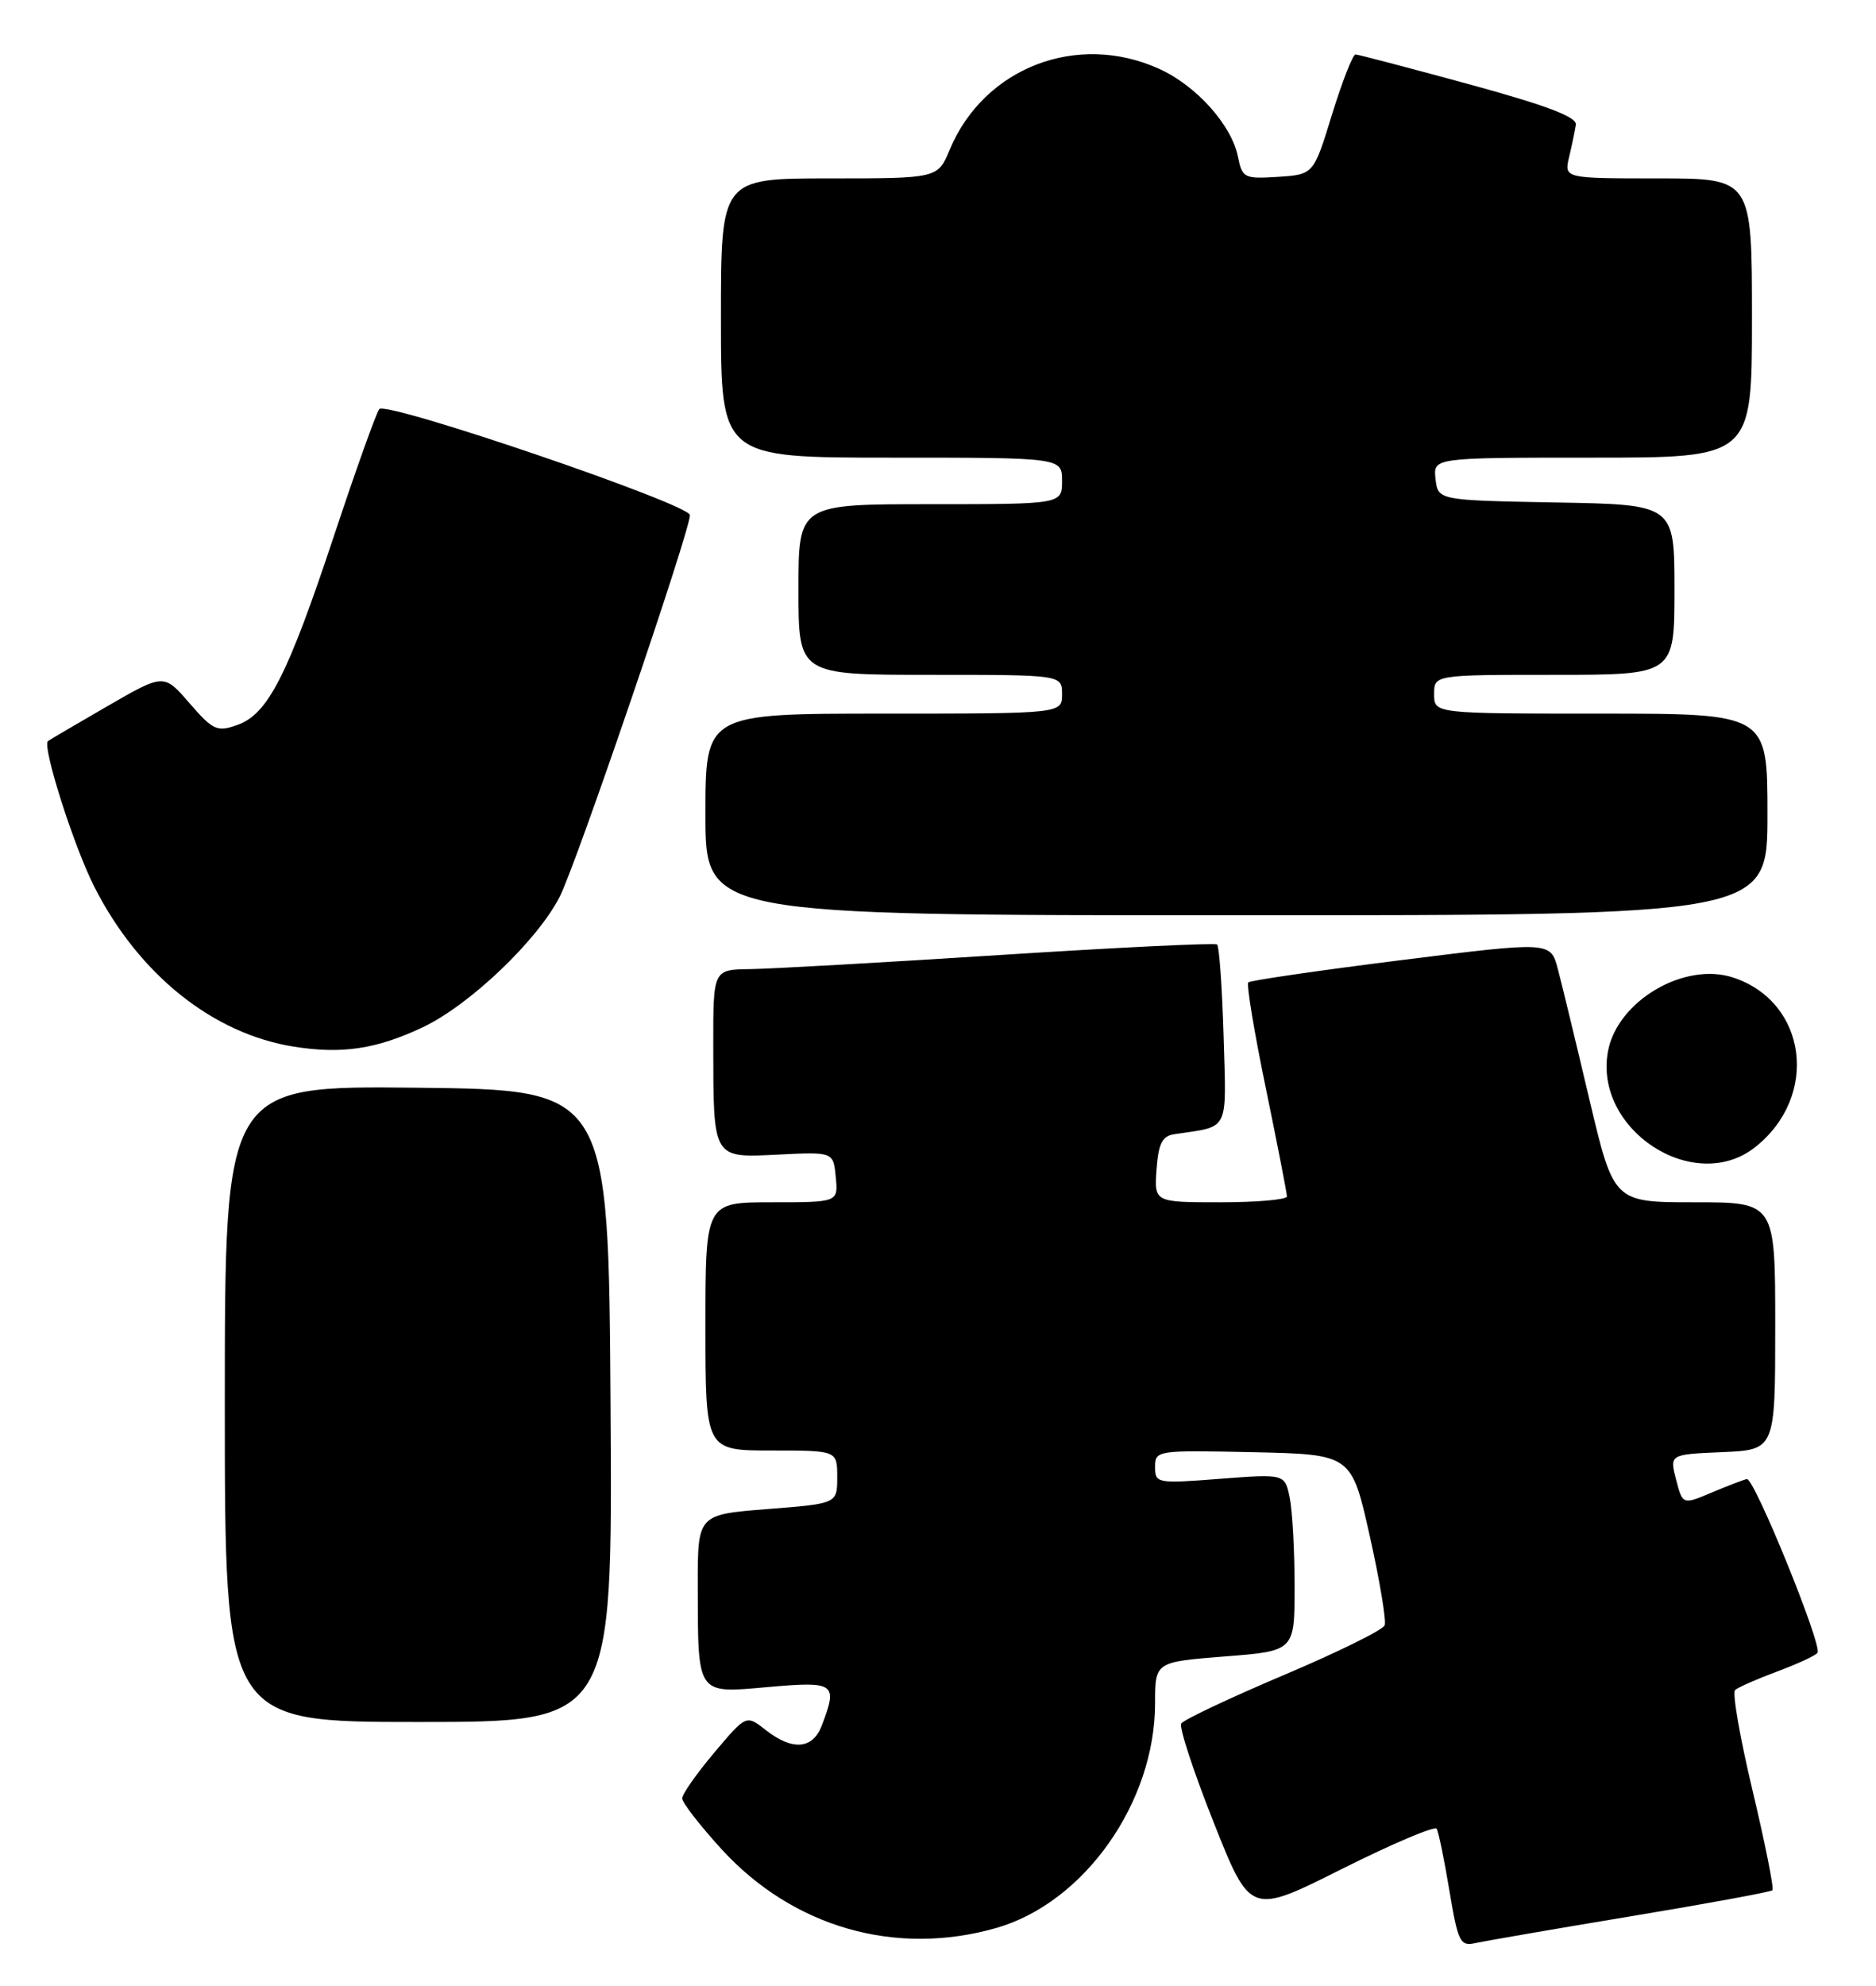 <?xml version="1.0" encoding="UTF-8" standalone="no"?>
<!DOCTYPE svg PUBLIC "-//W3C//DTD SVG 1.1//EN" "http://www.w3.org/Graphics/SVG/1.1/DTD/svg11.dtd" >
<svg xmlns="http://www.w3.org/2000/svg" xmlns:xlink="http://www.w3.org/1999/xlink" version="1.1" viewBox="0 0 242 256">
 <g >
 <path fill="currentColor"
d=" M 210.37 247.05 C 220.20 245.42 228.42 243.91 228.64 243.69 C 228.86 243.47 227.71 237.72 226.09 230.90 C 224.46 224.08 223.44 218.22 223.82 217.88 C 224.19 217.54 226.65 216.46 229.28 215.48 C 231.91 214.50 234.24 213.42 234.46 213.07 C 235.07 212.08 226.28 190.48 225.34 190.68 C 224.88 190.78 222.83 191.57 220.78 192.43 C 217.06 194.00 217.06 194.00 216.21 190.75 C 215.37 187.50 215.37 187.50 222.18 187.21 C 229.00 186.91 229.00 186.91 229.00 170.96 C 229.00 155.00 229.00 155.00 218.58 155.00 C 208.17 155.00 208.17 155.00 205.03 141.75 C 203.31 134.46 201.48 126.90 200.96 124.93 C 200.02 121.37 200.02 121.37 180.76 123.78 C 170.17 125.11 161.29 126.40 161.03 126.65 C 160.77 126.90 161.79 133.05 163.29 140.30 C 164.79 147.56 166.01 153.84 166.01 154.25 C 166.00 154.66 162.15 155.00 157.44 155.00 C 148.89 155.00 148.89 155.00 149.19 150.76 C 149.44 147.41 149.92 146.45 151.50 146.22 C 158.68 145.15 158.20 146.10 157.84 133.54 C 157.65 127.28 157.28 121.98 157.00 121.76 C 156.72 121.54 144.12 122.15 129.00 123.12 C 113.88 124.09 99.36 124.91 96.75 124.94 C 92.00 125.00 92.00 125.00 92.01 134.75 C 92.03 149.52 91.88 149.26 100.39 148.85 C 107.50 148.50 107.50 148.50 107.81 151.75 C 108.13 155.00 108.13 155.00 99.56 155.00 C 91.00 155.00 91.00 155.00 91.00 171.00 C 91.00 187.00 91.00 187.00 99.50 187.00 C 108.00 187.00 108.00 187.00 108.00 190.42 C 108.00 193.85 108.00 193.85 99.00 194.55 C 90.00 195.26 90.00 195.26 90.01 204.38 C 90.04 218.68 89.78 218.32 99.14 217.49 C 107.72 216.73 108.09 217.00 106.02 222.43 C 104.85 225.53 102.22 225.74 98.77 223.03 C 96.26 221.06 96.26 221.06 92.13 225.96 C 89.86 228.65 88.00 231.30 88.00 231.85 C 88.00 232.39 90.28 235.33 93.06 238.38 C 102.30 248.49 115.57 252.28 128.57 248.54 C 139.88 245.28 149.00 232.36 149.00 219.59 C 149.00 214.26 149.00 214.26 158.00 213.55 C 167.00 212.85 167.00 212.85 167.00 204.55 C 167.00 199.98 166.72 194.85 166.38 193.13 C 165.75 190.01 165.75 190.01 157.38 190.65 C 149.24 191.28 149.00 191.23 149.00 189.12 C 149.00 186.98 149.24 186.95 161.67 187.22 C 174.34 187.50 174.34 187.50 176.69 197.99 C 177.98 203.75 178.85 208.96 178.62 209.54 C 178.40 210.13 172.52 213.03 165.56 215.97 C 158.60 218.92 152.67 221.72 152.38 222.20 C 152.08 222.68 153.97 228.42 156.57 234.97 C 161.30 246.87 161.30 246.87 173.10 240.95 C 179.59 237.70 185.10 235.36 185.33 235.77 C 185.57 236.17 186.31 239.76 186.97 243.75 C 188.08 250.40 188.36 250.95 190.34 250.50 C 191.53 250.24 200.54 248.68 210.37 247.05 Z  M 78.76 181.25 C 78.50 140.50 78.50 140.50 53.75 140.23 C 29.00 139.97 29.00 139.97 29.00 180.98 C 29.00 222.00 29.00 222.00 54.01 222.00 C 79.02 222.00 79.02 222.00 78.76 181.25 Z  M 226.39 147.91 C 234.71 141.37 233.15 129.19 223.59 126.03 C 217.30 123.95 208.65 129.03 207.43 135.51 C 205.54 145.62 218.51 154.10 226.39 147.91 Z  M 54.51 132.45 C 60.54 129.61 69.32 121.26 72.20 115.61 C 74.34 111.43 89.00 68.49 89.00 66.41 C 89.00 65.01 49.89 51.68 48.93 52.74 C 48.56 53.16 45.94 60.47 43.11 69.00 C 37.09 87.12 34.56 92.08 30.60 93.47 C 28.00 94.39 27.46 94.14 24.44 90.65 C 21.14 86.83 21.14 86.83 13.82 91.06 C 9.79 93.39 6.36 95.40 6.19 95.54 C 5.40 96.16 9.47 108.98 12.13 114.25 C 17.86 125.60 27.44 133.28 37.93 134.94 C 44.13 135.92 48.56 135.25 54.51 132.45 Z  M 228.00 105.00 C 228.00 92.00 228.00 92.00 206.50 92.00 C 185.00 92.00 185.00 92.00 185.00 89.50 C 185.00 87.00 185.00 87.00 200.50 87.00 C 216.00 87.00 216.00 87.00 216.00 76.03 C 216.00 65.05 216.00 65.05 200.75 64.78 C 185.50 64.50 185.50 64.50 185.18 61.75 C 184.87 59.00 184.87 59.00 205.43 59.00 C 226.00 59.00 226.00 59.00 226.00 41.00 C 226.00 23.00 226.00 23.00 213.88 23.00 C 201.77 23.00 201.77 23.00 202.41 20.25 C 202.77 18.74 203.16 16.87 203.28 16.09 C 203.44 15.08 199.53 13.60 189.50 10.86 C 181.80 8.76 175.21 7.03 174.86 7.02 C 174.51 7.01 173.15 10.49 171.83 14.75 C 169.45 22.50 169.45 22.50 164.86 22.80 C 160.50 23.08 160.24 22.95 159.69 20.19 C 158.87 16.12 154.33 11.05 149.54 8.88 C 138.98 4.08 126.95 8.71 122.53 19.26 C 120.97 23.00 120.97 23.00 106.99 23.00 C 93.00 23.00 93.00 23.00 93.00 41.00 C 93.00 59.00 93.00 59.00 115.00 59.00 C 137.00 59.00 137.00 59.00 137.00 62.00 C 137.00 65.00 137.00 65.00 120.00 65.00 C 103.00 65.00 103.00 65.00 103.00 76.00 C 103.00 87.00 103.00 87.00 120.00 87.00 C 137.00 87.00 137.00 87.00 137.00 89.50 C 137.00 92.00 137.00 92.00 114.00 92.00 C 91.00 92.00 91.00 92.00 91.00 105.00 C 91.00 118.00 91.00 118.00 159.50 118.00 C 228.00 118.00 228.00 118.00 228.00 105.00 Z "/>
</g>
</svg>